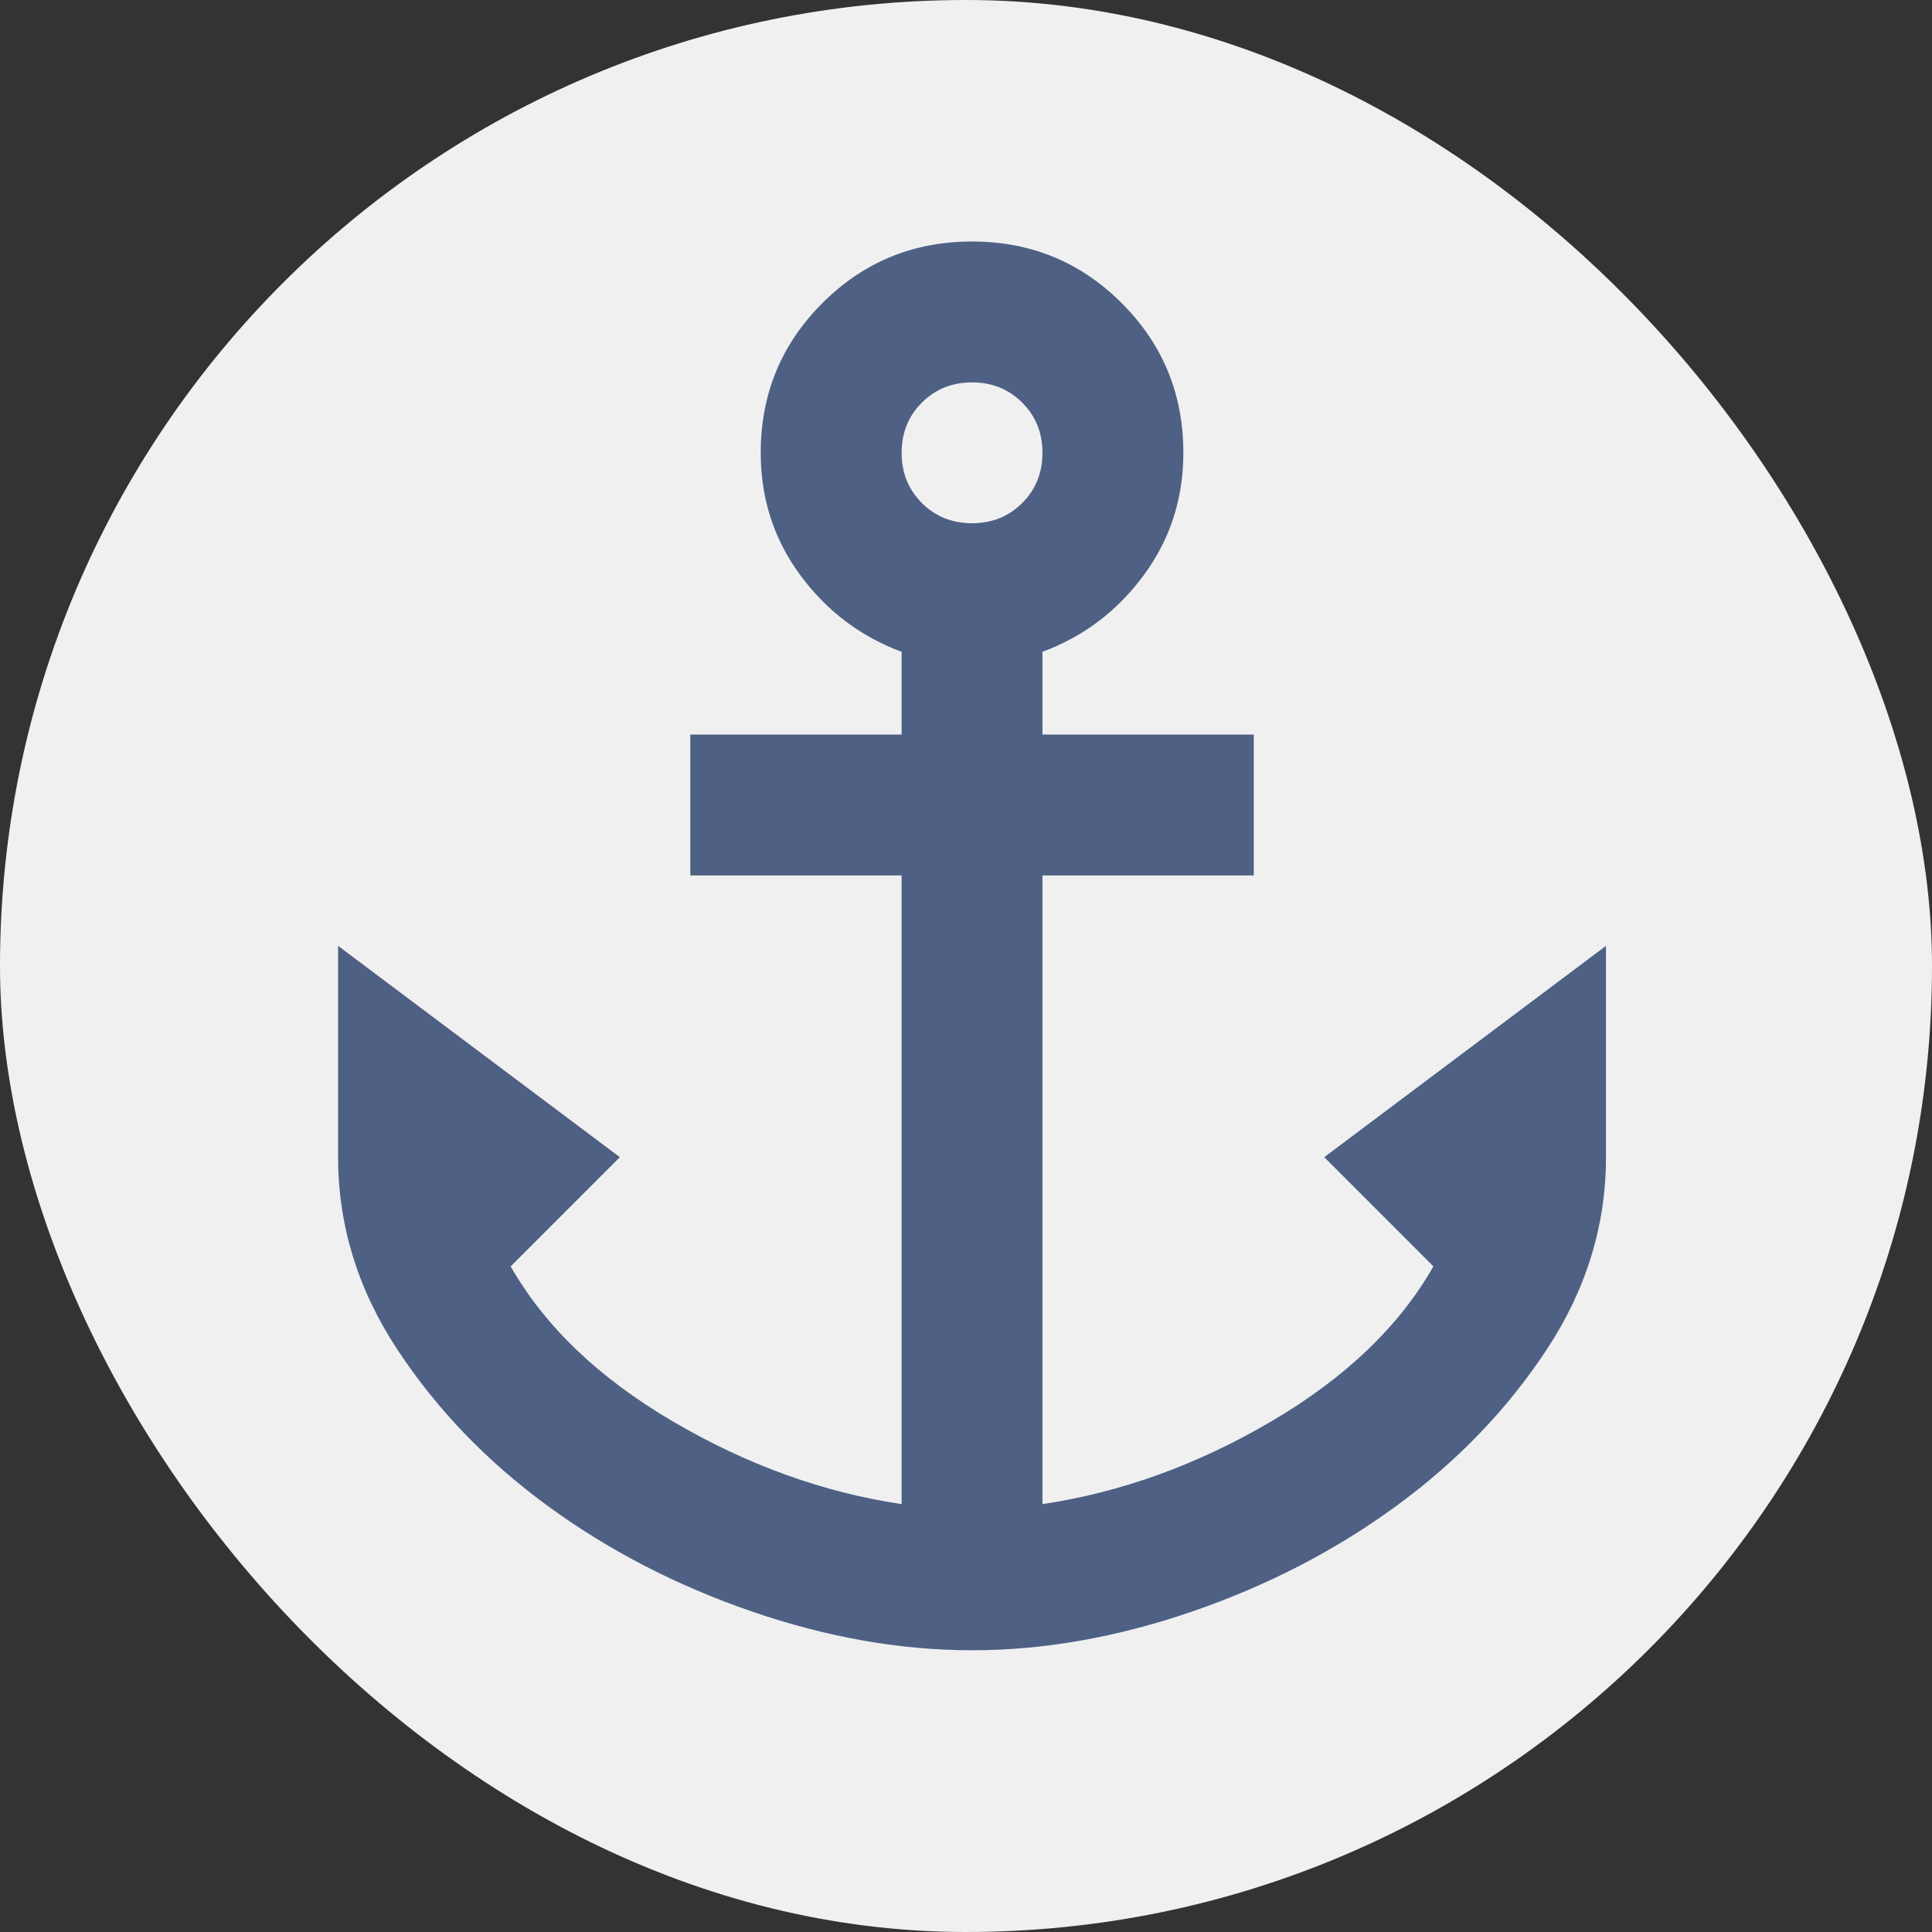 <svg width="40" height="40" viewBox="0 0 40 40" fill="none" xmlns="http://www.w3.org/2000/svg">
<rect x="0" y="0" width="40" height="40" fill="#333333" stroke="none"/>
<rect width="40" height="40" rx="20" fill="#F0F0F0"/>
<path d="M20.125 34.167C18.642 34.167 17.123 33.899 15.568 33.365C14.012 32.83 12.602 32.101 11.338 31.177C10.075 30.253 9.036 29.172 8.221 27.932C7.407 26.693 7 25.368 7 23.958V19.583L12.833 23.958L10.573 26.219C11.278 27.458 12.396 28.528 13.927 29.427C15.458 30.326 17.038 30.898 18.667 31.141V18.125H14.292V15.208H18.667V13.495C17.816 13.179 17.117 12.65 16.57 11.909C16.023 11.168 15.75 10.323 15.75 9.375C15.75 8.16 16.175 7.127 17.026 6.276C17.877 5.425 18.91 5 20.125 5C21.34 5 22.373 5.425 23.224 6.276C24.075 7.127 24.5 8.16 24.5 9.375C24.5 10.323 24.227 11.168 23.68 11.909C23.133 12.65 22.434 13.179 21.583 13.495V15.208H25.958V18.125H21.583V31.141C23.212 30.898 24.792 30.326 26.323 29.427C27.854 28.528 28.972 27.458 29.677 26.219L27.417 23.958L33.25 19.583V23.958C33.25 25.368 32.843 26.693 32.029 27.932C31.214 29.172 30.175 30.253 28.912 31.177C27.648 32.101 26.238 32.83 24.682 33.365C23.127 33.899 21.608 34.167 20.125 34.167ZM20.125 10.833C20.538 10.833 20.884 10.694 21.164 10.414C21.444 10.134 21.583 9.788 21.583 9.375C21.583 8.962 21.444 8.615 21.164 8.336C20.884 8.056 20.538 7.917 20.125 7.917C19.712 7.917 19.366 8.056 19.086 8.336C18.806 8.615 18.667 8.962 18.667 9.375C18.667 9.788 18.806 10.134 19.086 10.414C19.366 10.694 19.712 10.833 20.125 10.833Z" fill="#4E6084"/>
</svg>

